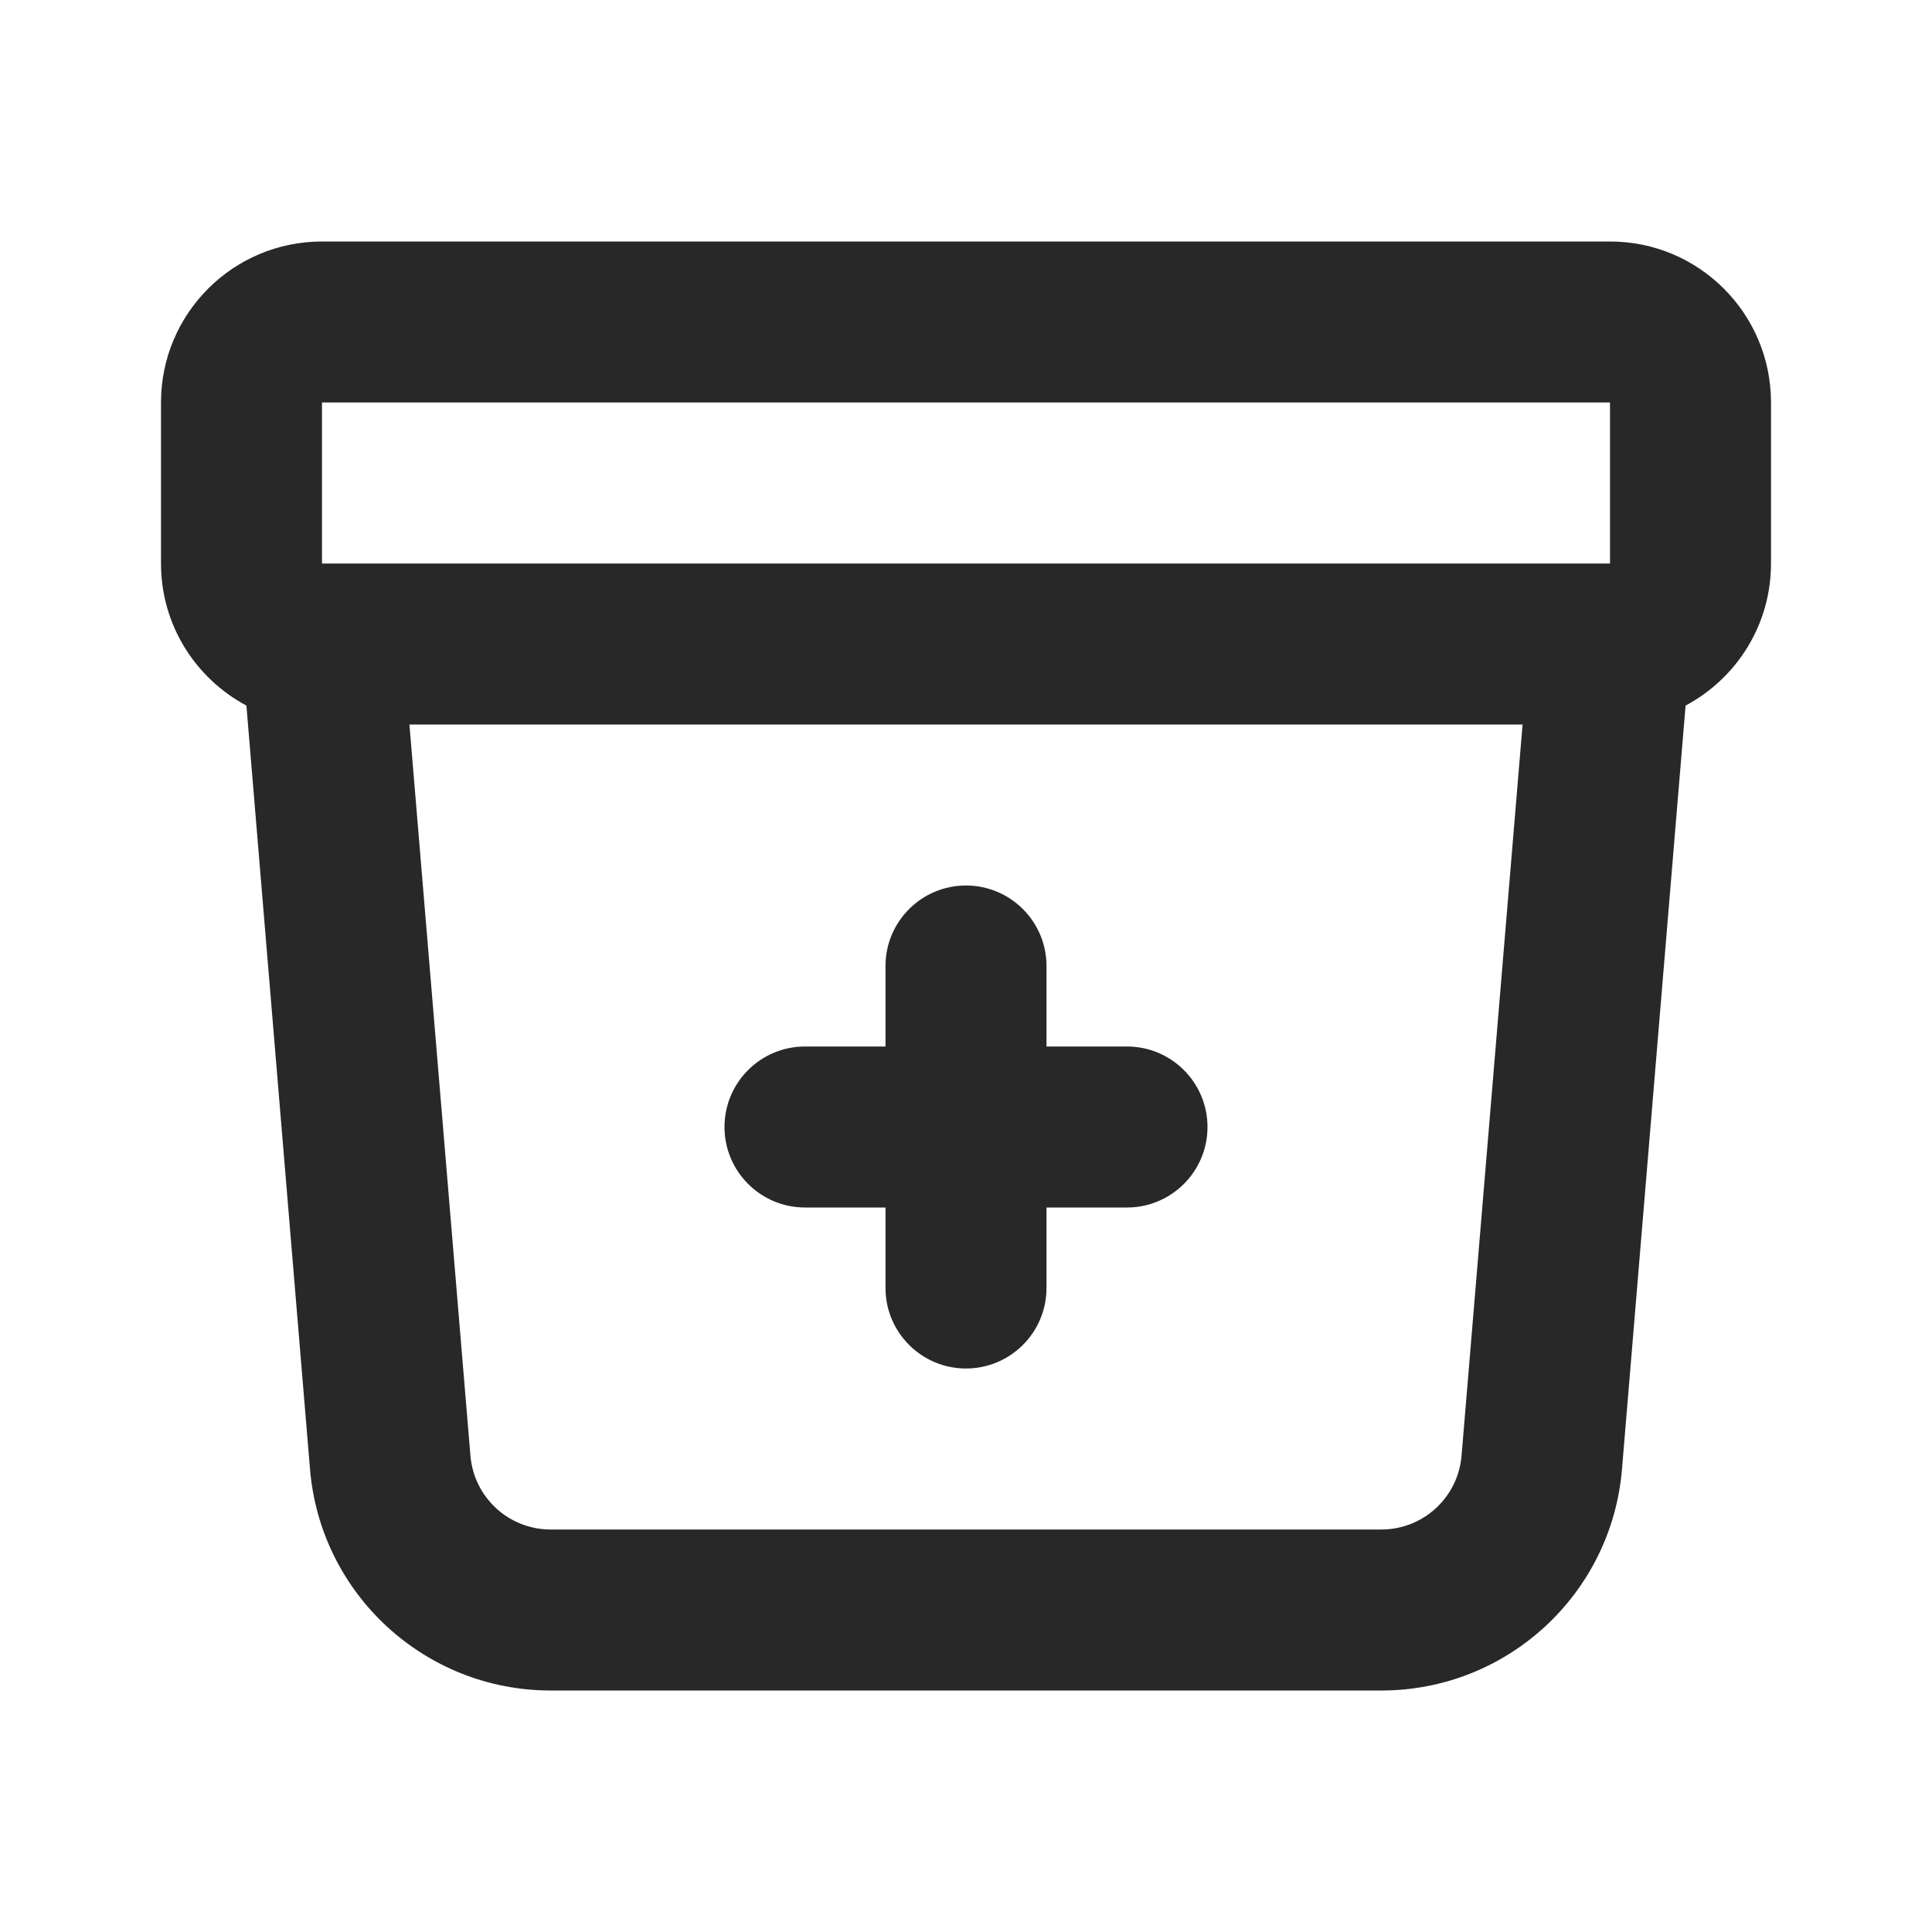 <svg width="24" height="24" viewBox="0 0 24 24" fill="none" xmlns="http://www.w3.org/2000/svg">
<path d="M20 3C21.105 3 22 3.895 22 5V7C22 7.765 21.57 8.428 20.939 8.765L20.149 18.249C20.02 19.804 18.72 21 17.16 21H6.84C5.28 21 3.98 19.804 3.851 18.249L3.061 8.765C2.43 8.428 2 7.765 2 7V5C2 3.895 2.895 3 4 3H20ZM5.844 18.083C5.887 18.601 6.32 19 6.84 19H17.16C17.68 19 18.113 18.601 18.156 18.083L18.914 9H5.086L5.844 18.083ZM12 11C12.552 11 13 11.448 13 12V13H14C14.552 13 15 13.448 15 14C15 14.552 14.552 15 14 15H13V16C13 16.552 12.552 17 12 17C11.448 17 11 16.552 11 16V15H10C9.448 15 9 14.552 9 14C9 13.448 9.448 13 10 13H11V12C11 11.448 11.448 11 12 11ZM4 7H20V5H4V7Z" fill="#282828"/>
</svg>
